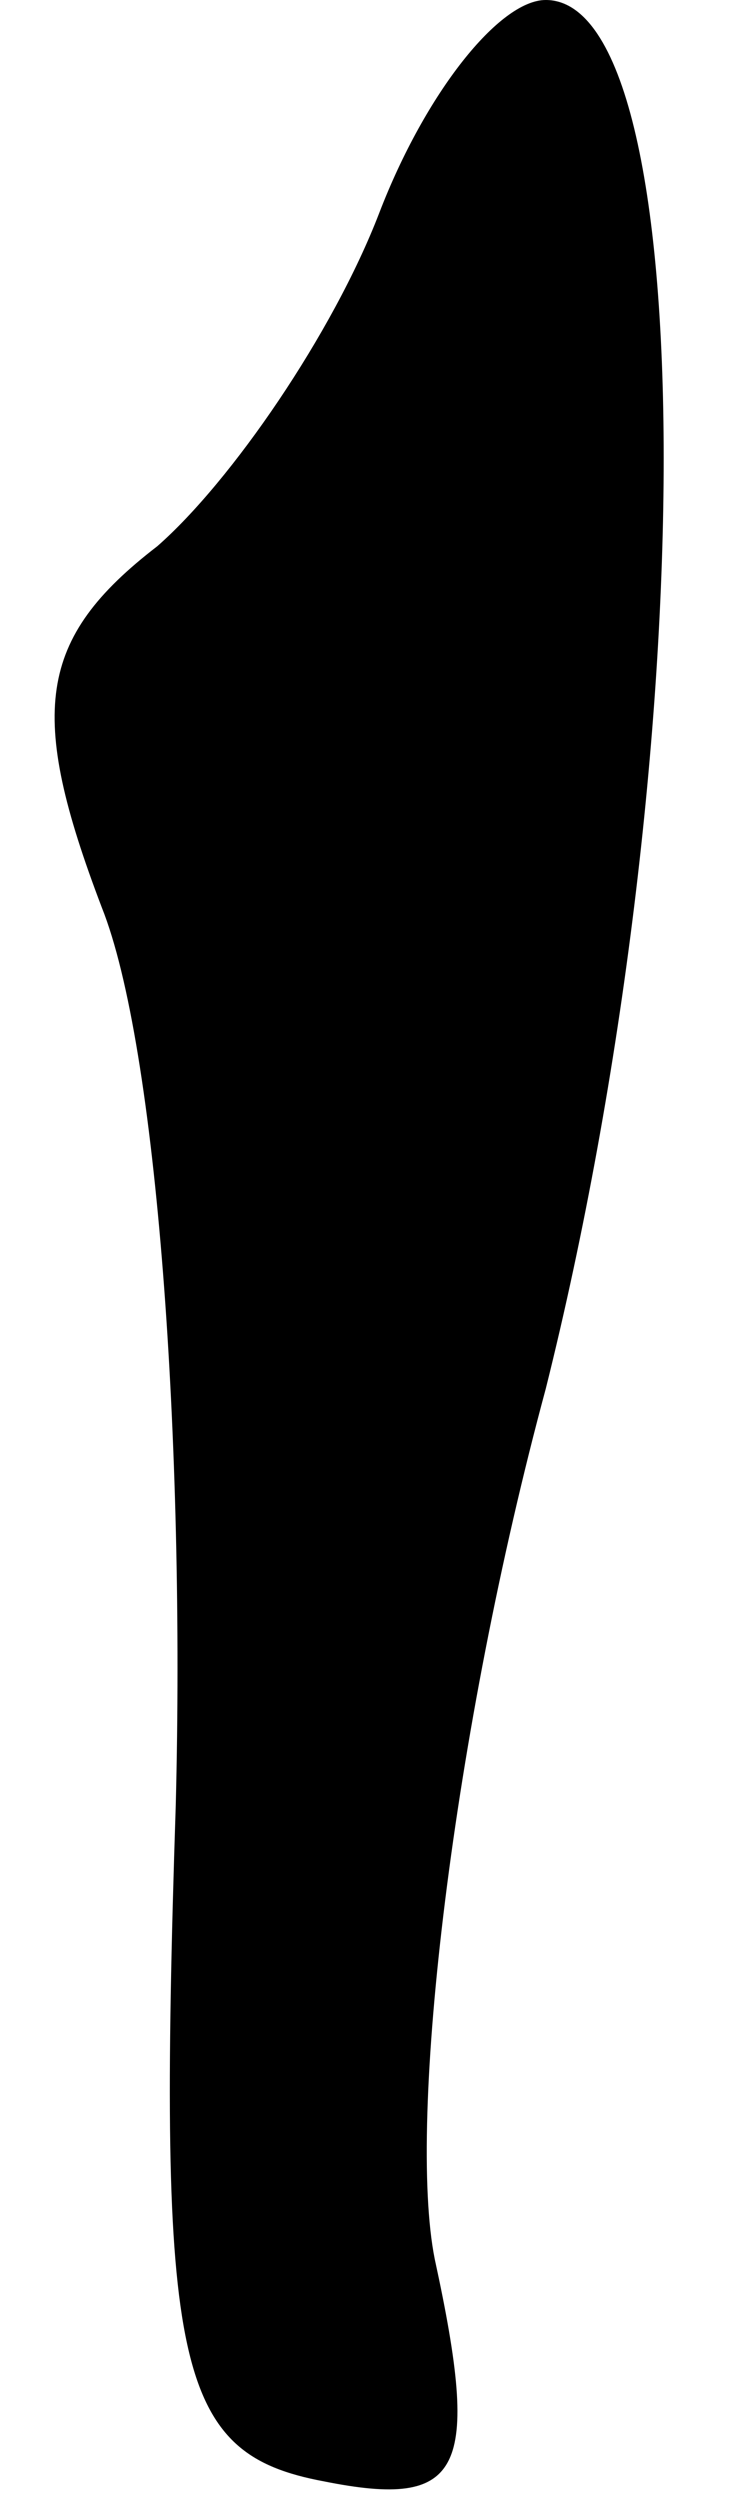<?xml version="1.0" standalone="no"?>
<!DOCTYPE svg PUBLIC "-//W3C//DTD SVG 20010904//EN"
 "http://www.w3.org/TR/2001/REC-SVG-20010904/DTD/svg10.dtd">
<svg version="1.0" xmlns="http://www.w3.org/2000/svg"
 width="8pt" height="27pt" viewBox="0 0 8 27"
 preserveAspectRatio="xMidYMid meet">
<g transform="translate(0,27) scale(0.1,-0.1)"
fill="#000000" stroke="none">
<path fill="#000000" stroke="none" d="M41 247 c-5 -13 -16 -29 -24 -36 -13
-10 -14 -18 -6 -39 6 -15 9 -58 8 -97 -2 -61 0 -70 16 -73 15 -3 17 1 12 24
-3 15 2 57 12 94 17 68 17 150 0 150 -5 0 -13 -10 -18 -23z"/>
</g>
</svg>
